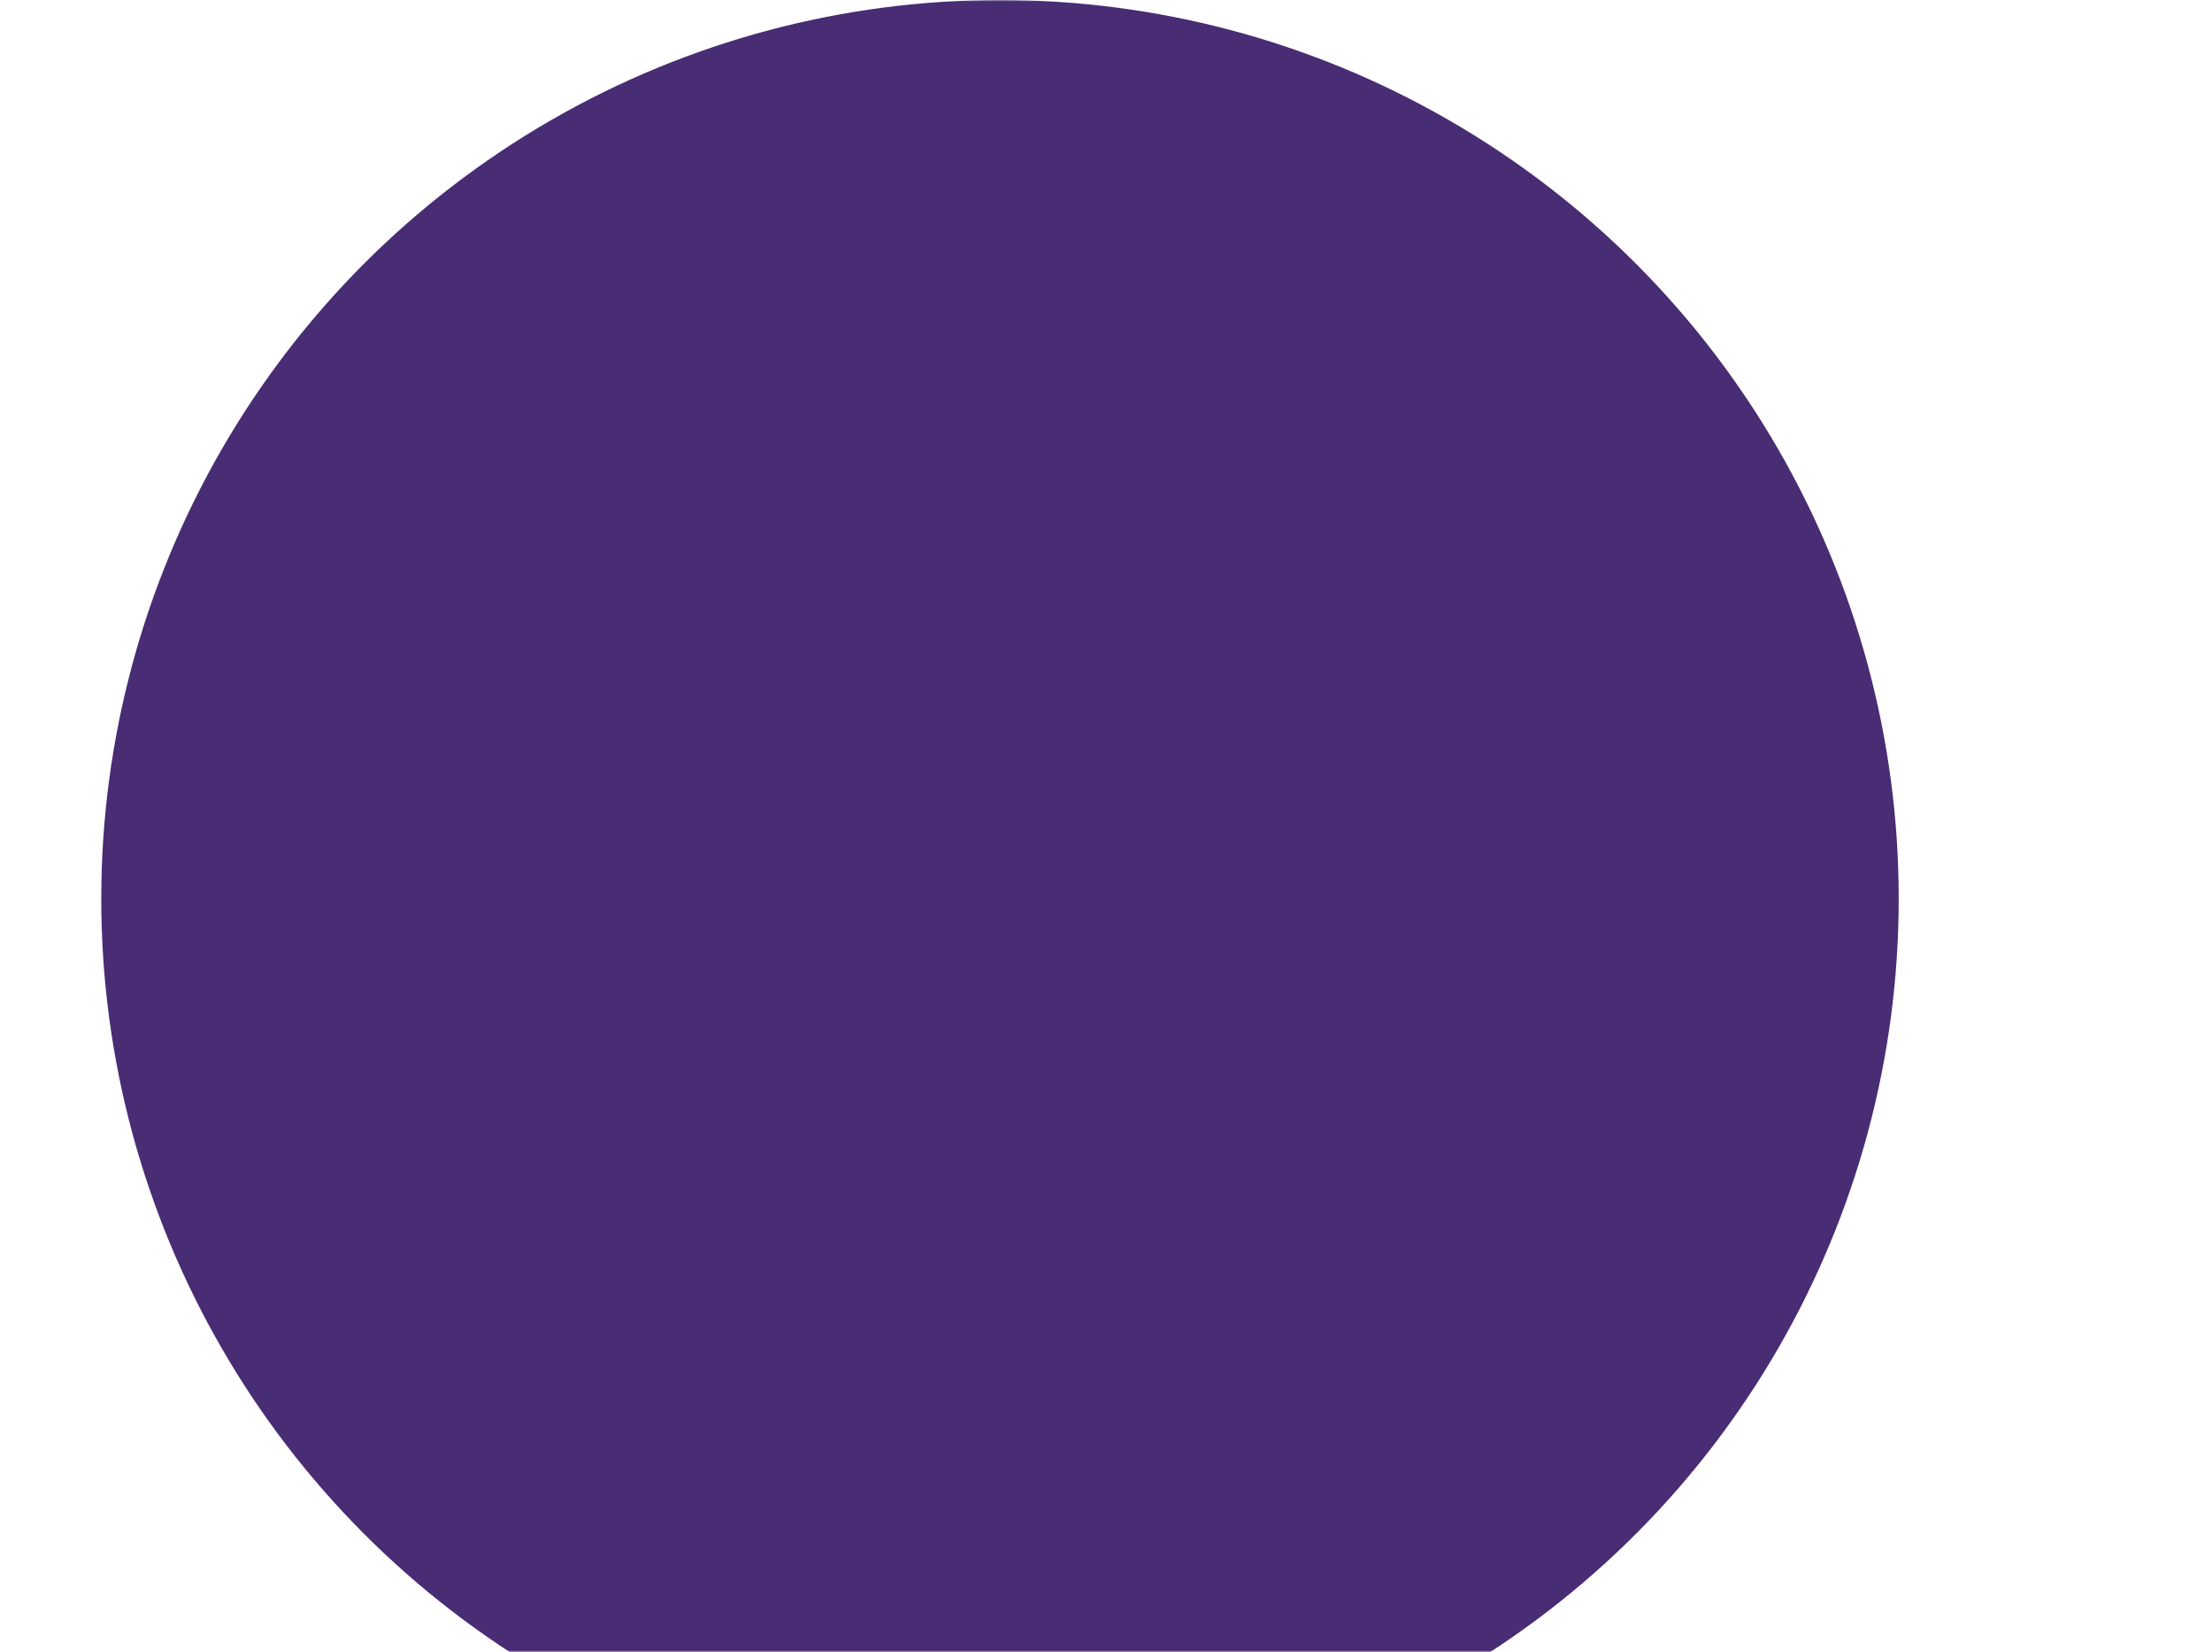 <svg fill="none" xmlns="http://www.w3.org/2000/svg" viewBox="0 0 699 522"><mask id="a" style="mask-type:alpha" maskUnits="userSpaceOnUse" x="0" y="0" width="699" height="522"><path fill="#fff" d="M0 0h699v522H0z"/></mask><g mask="url(#a)"><circle cx="316" cy="284" r="284" fill="#482C74"/></g></svg>